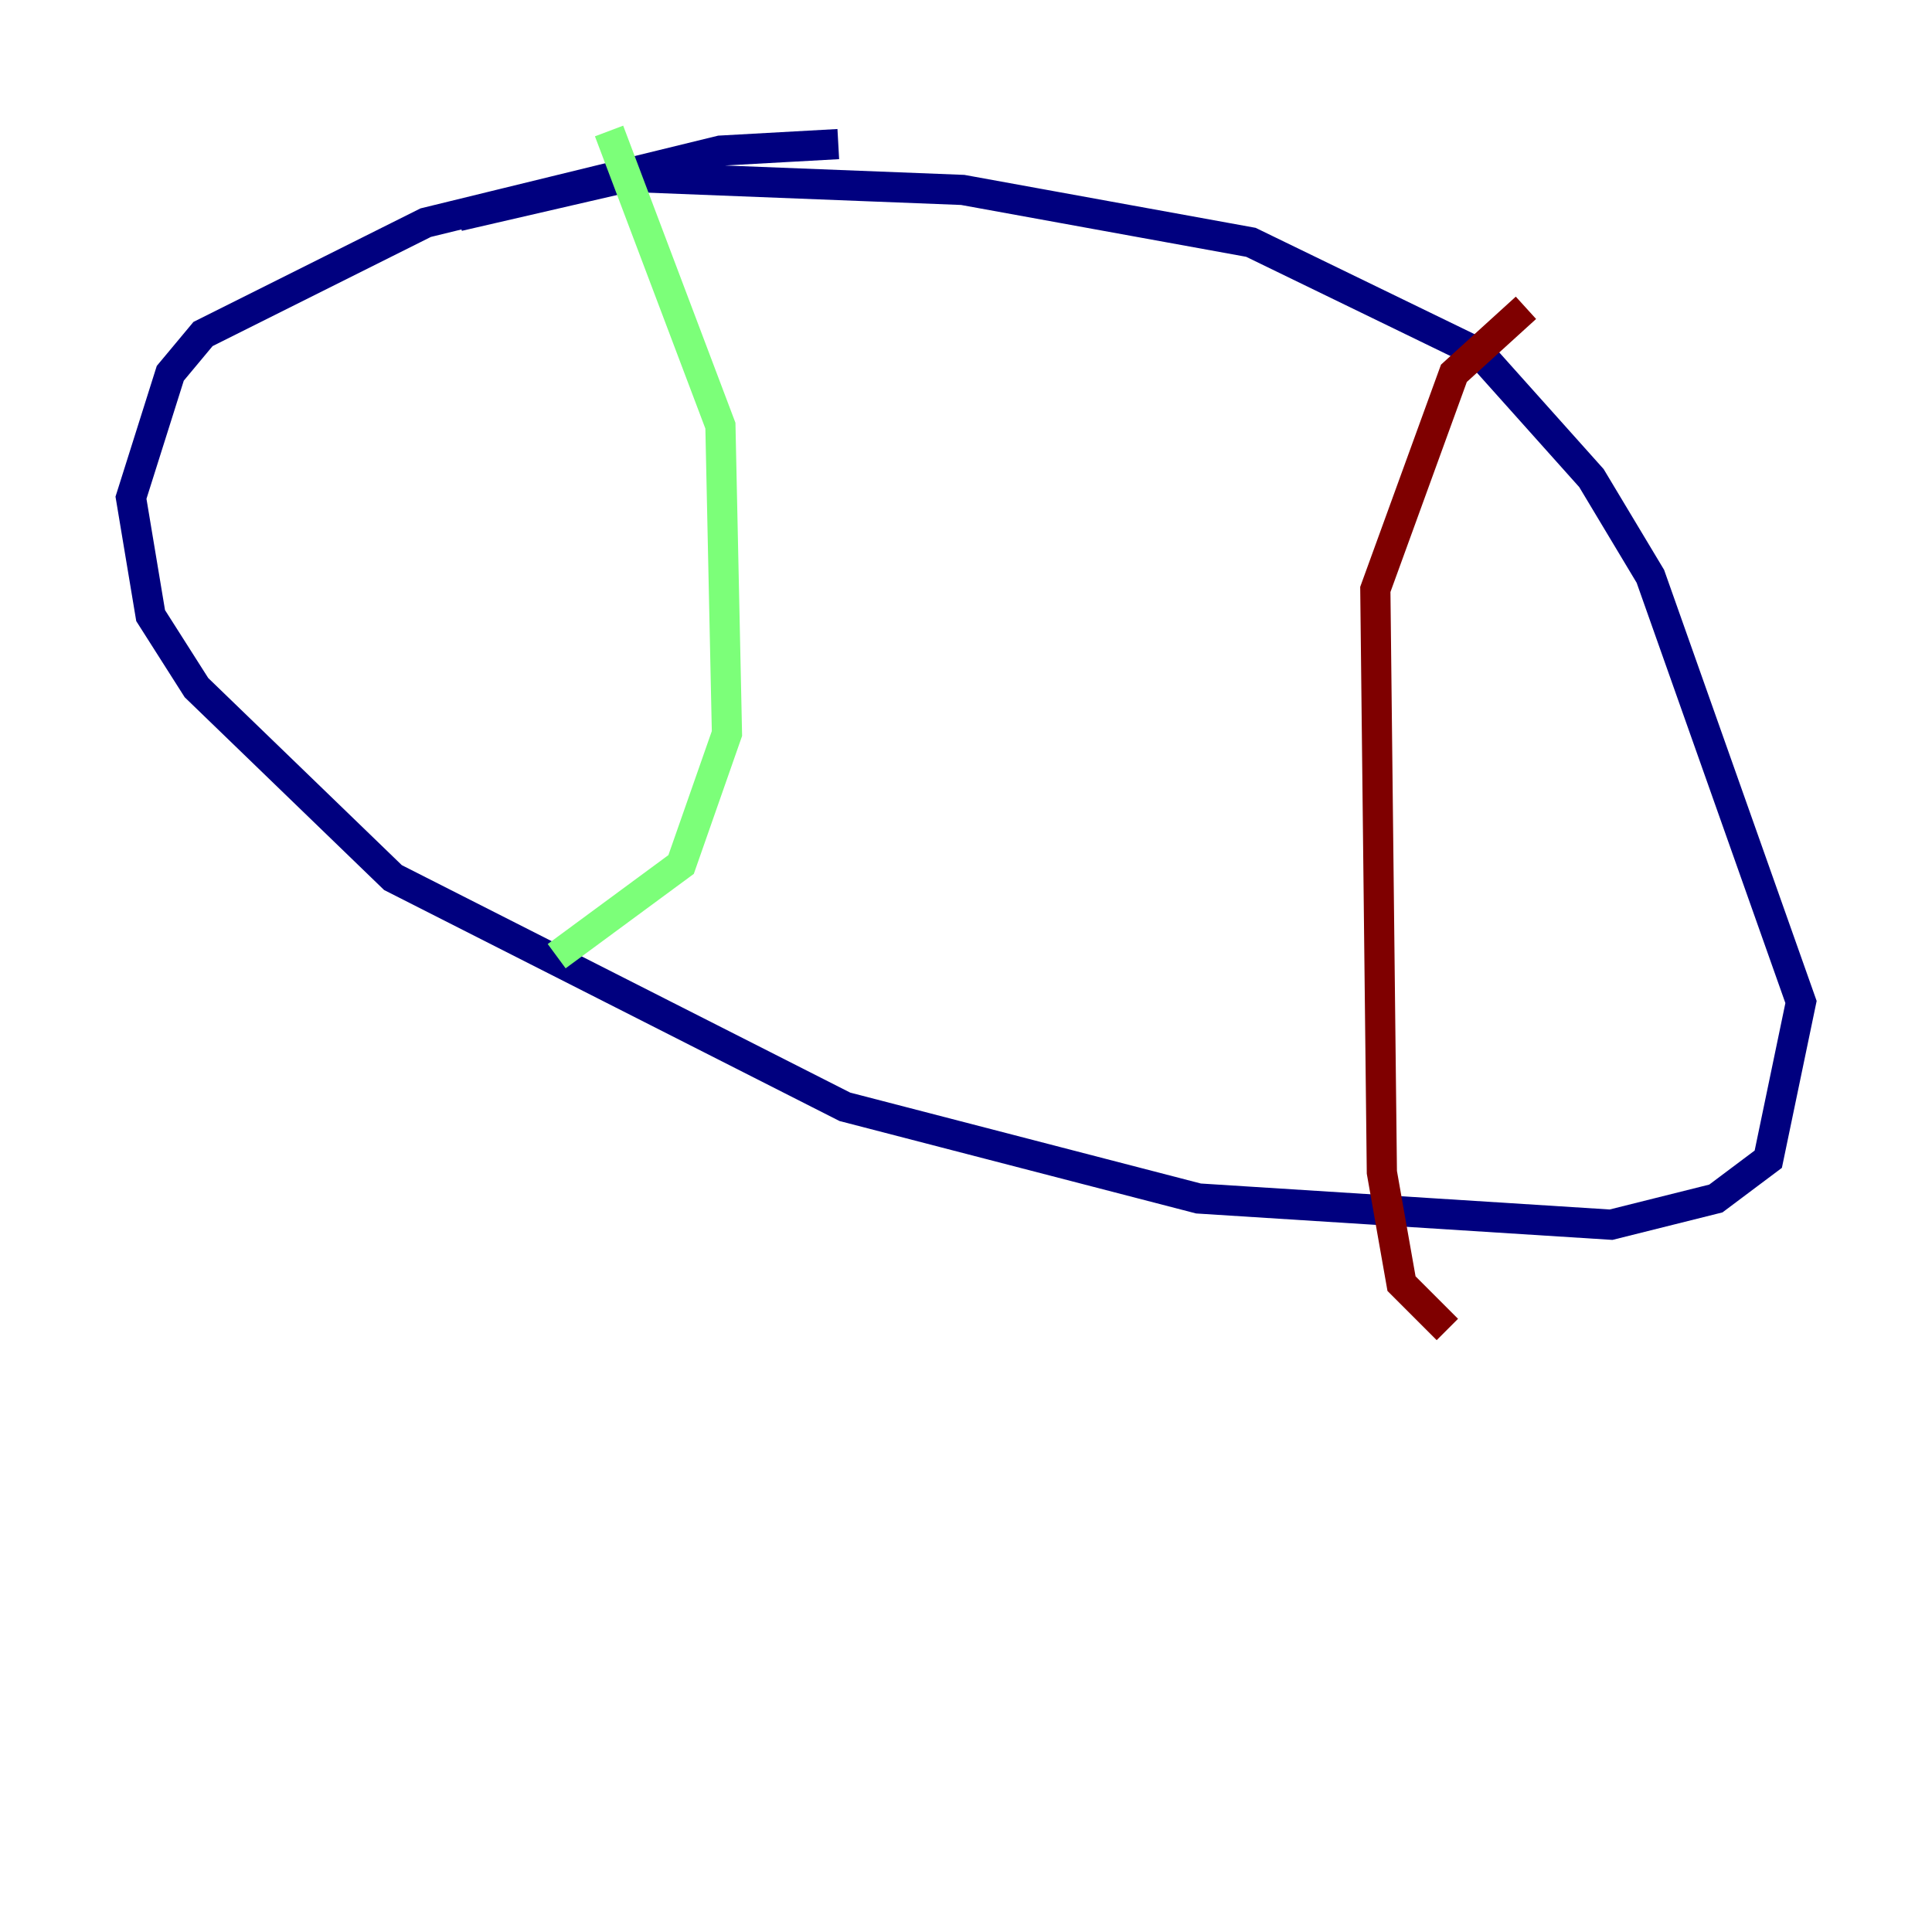<?xml version="1.0" encoding="utf-8" ?>
<svg baseProfile="tiny" height="128" version="1.2" viewBox="0,0,128,128" width="128" xmlns="http://www.w3.org/2000/svg" xmlns:ev="http://www.w3.org/2001/xml-events" xmlns:xlink="http://www.w3.org/1999/xlink"><defs /><polyline fill="none" points="55.539,9.546 47.729,9.98 28.203,14.752 13.451,22.129 11.281,24.732 8.678,32.976 9.98,40.786 13.017,45.559 26.034,58.142 55.973,73.329 79.403,79.403 106.739,81.139 113.681,79.403 117.153,76.8 119.322,66.386 109.342,38.183 105.437,31.675 98.061,23.43 82.875,16.054 63.783,12.583 41.654,11.715 30.373,14.319" stroke="#00007f" stroke-width="2" /><polyline fill="none" points="40.352,8.678 47.729,28.203 48.163,48.597 45.125,57.275 36.881,63.349" stroke="#7cff79" stroke-width="2" /><polyline fill="none" points="101.098,20.393 96.325,24.732 91.119,39.051 91.552,77.668 92.854,85.044 95.891,88.081" stroke="#7f0000" stroke-width="2" /></svg>